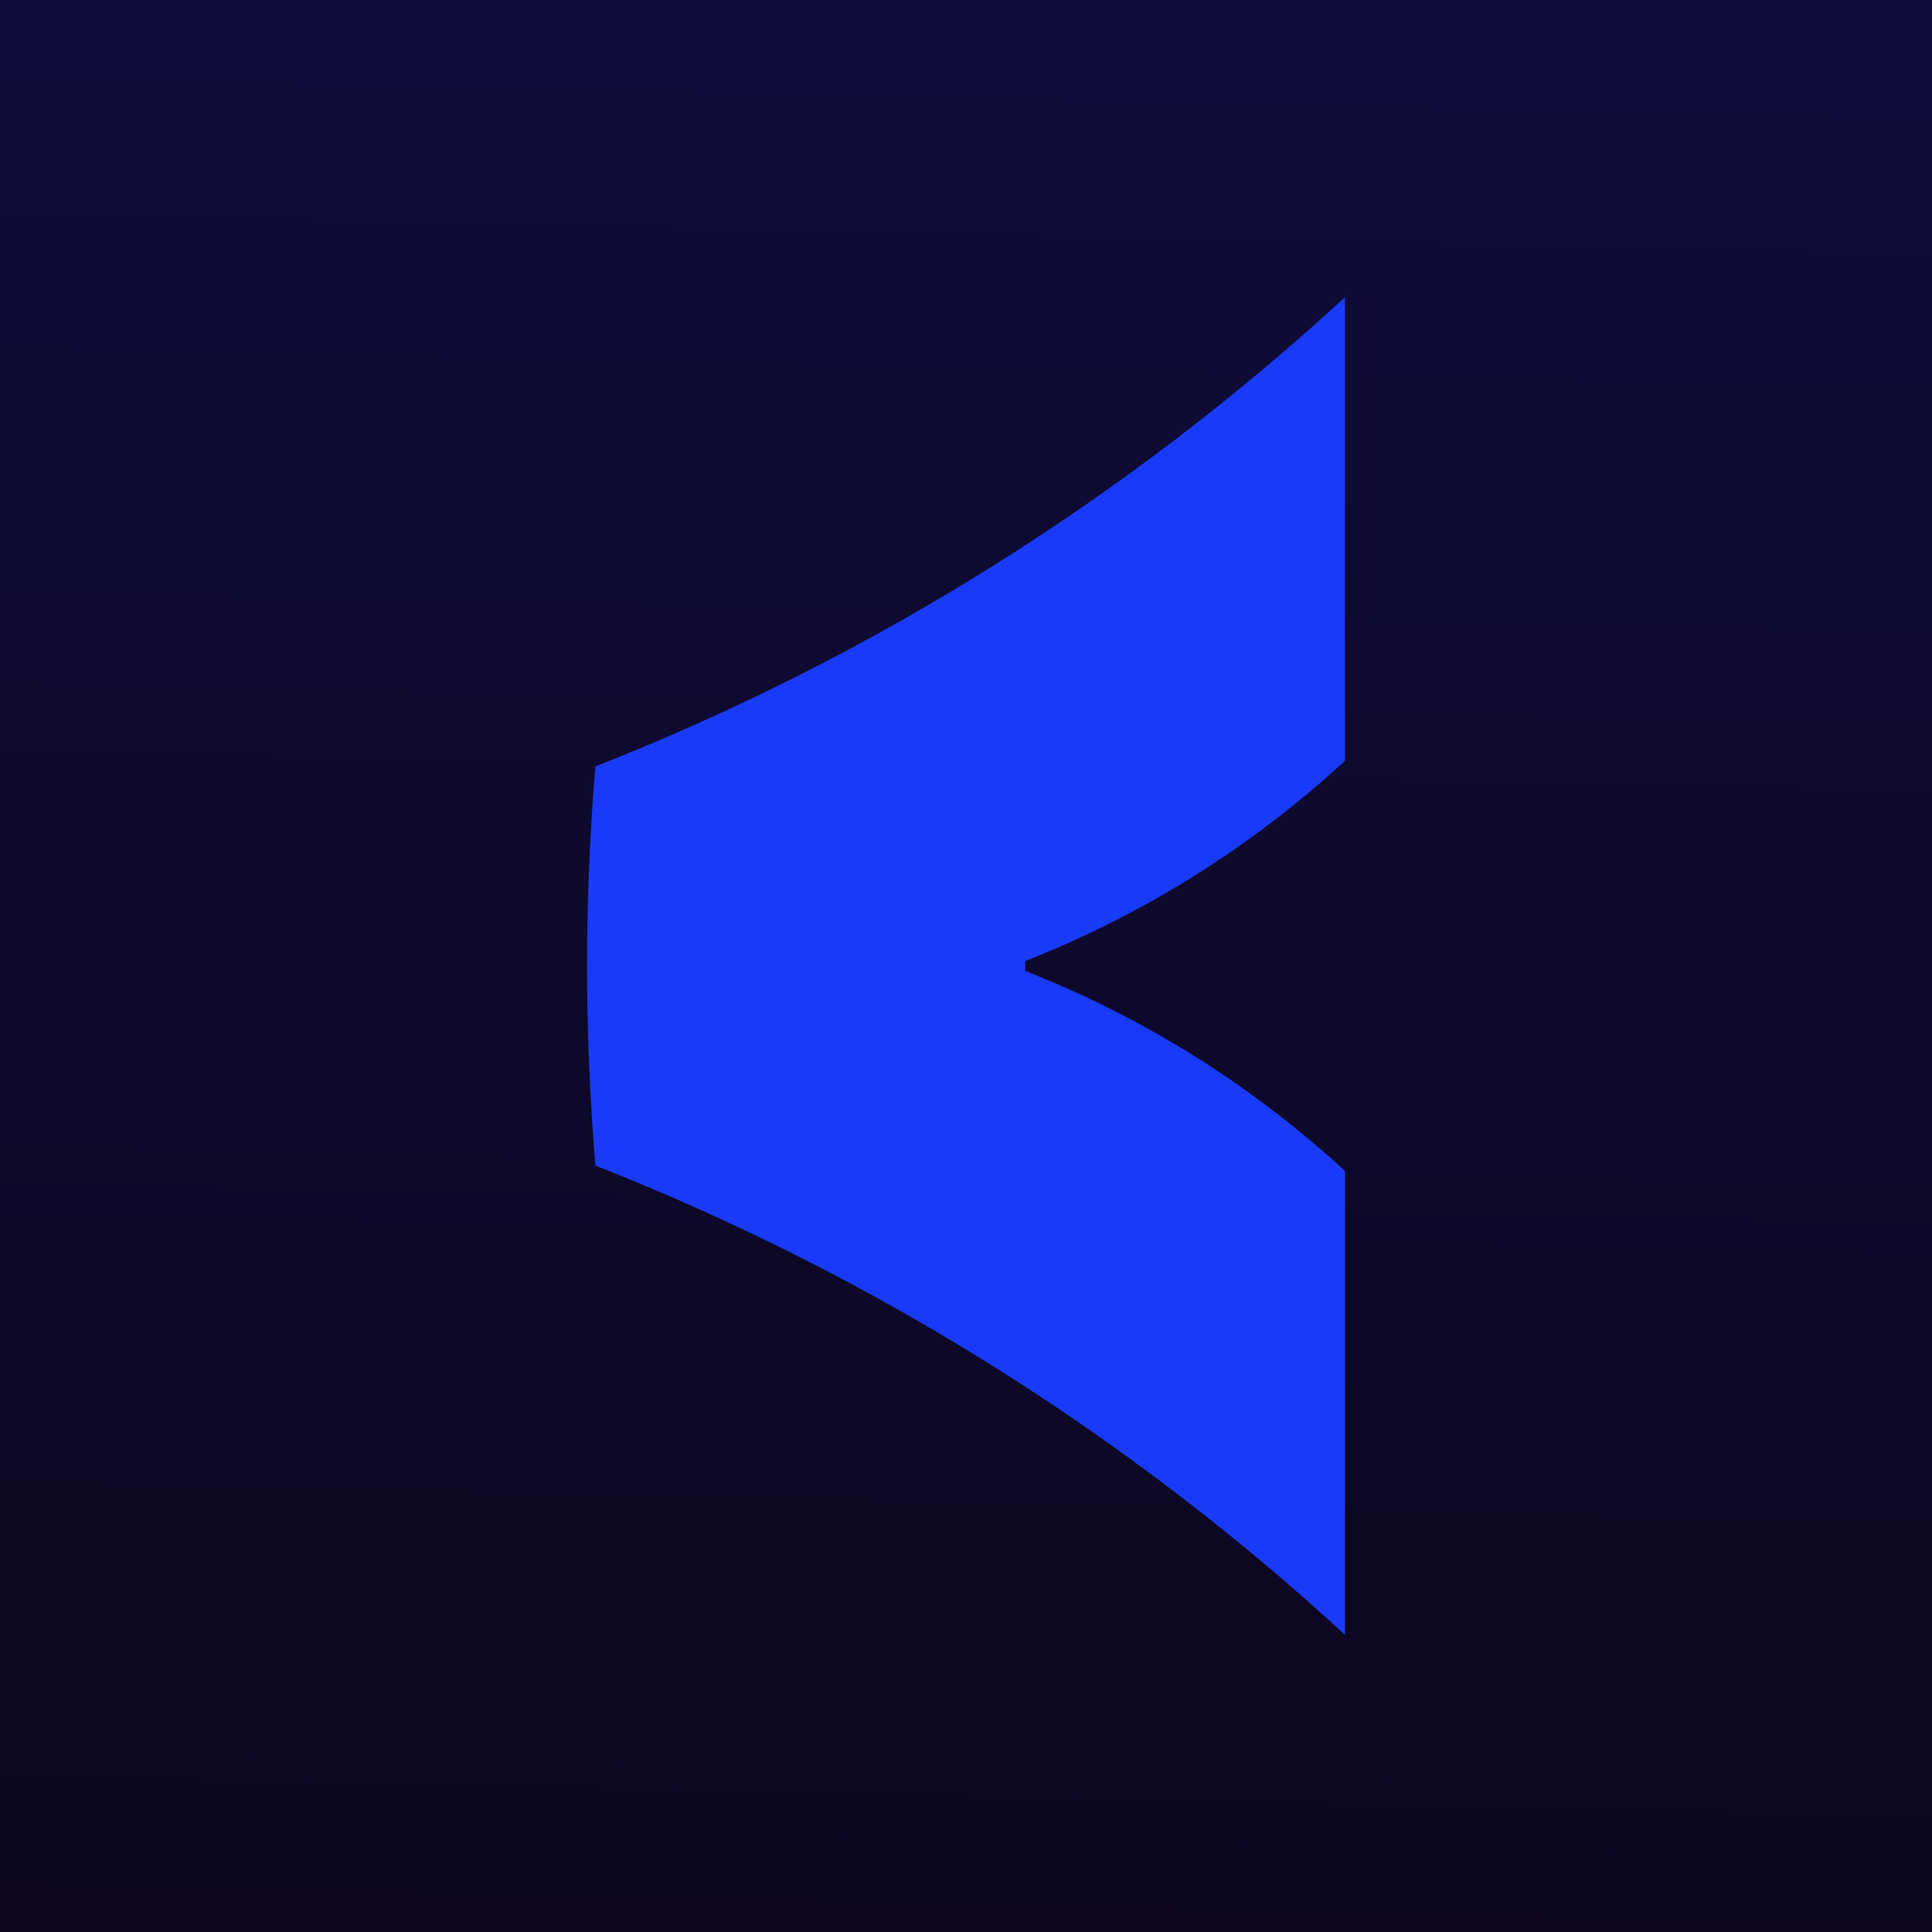 <?xml version="1.0" encoding="UTF-8"?>
<svg width="260px" height="260px" viewBox="0 0 260 260" version="1.1" xmlns="http://www.w3.org/2000/svg" xmlns:xlink="http://www.w3.org/1999/xlink">
    <!-- Generator: Sketch 64 (93537) - https://sketch.com -->
    <title>linkedin-profile@2x</title>
    <desc>Created with Sketch.</desc>
    <defs>
        <linearGradient x1="48.446%" y1="100%" x2="52.307%" y2="-82.373%" id="linearGradient-1">
            <stop stop-color="#0D061E" offset="0%"></stop>
            <stop stop-color="#0F1253" offset="100%"></stop>
        </linearGradient>
    </defs>
    <g id="linkedin-profile" stroke="none" stroke-width="1" fill="none" fill-rule="evenodd">
        <rect fill="#0D061E" x="0" y="0" width="260" height="260"></rect>
        <rect id="Rectangle" fill="url(#linearGradient-1)" x="0" y="0" width="260" height="260"></rect>
        <path d="M181,220 C151.543,192.889 117.339,171.481 80.115,156.858 C79.398,147.832 79,139.046 79,129.98 C79,120.914 79.398,112.008 80.115,103.142 C117.339,88.519 151.543,67.111 181,40 L181,102.383 C168.437,113.958 153.845,123.098 137.963,129.341 L137.963,130.659 C153.843,136.887 168.435,146.014 181,157.577 L181,220 Z" id="Path" fill="#193AF9" fill-rule="nonzero"></path>
    </g>
</svg>